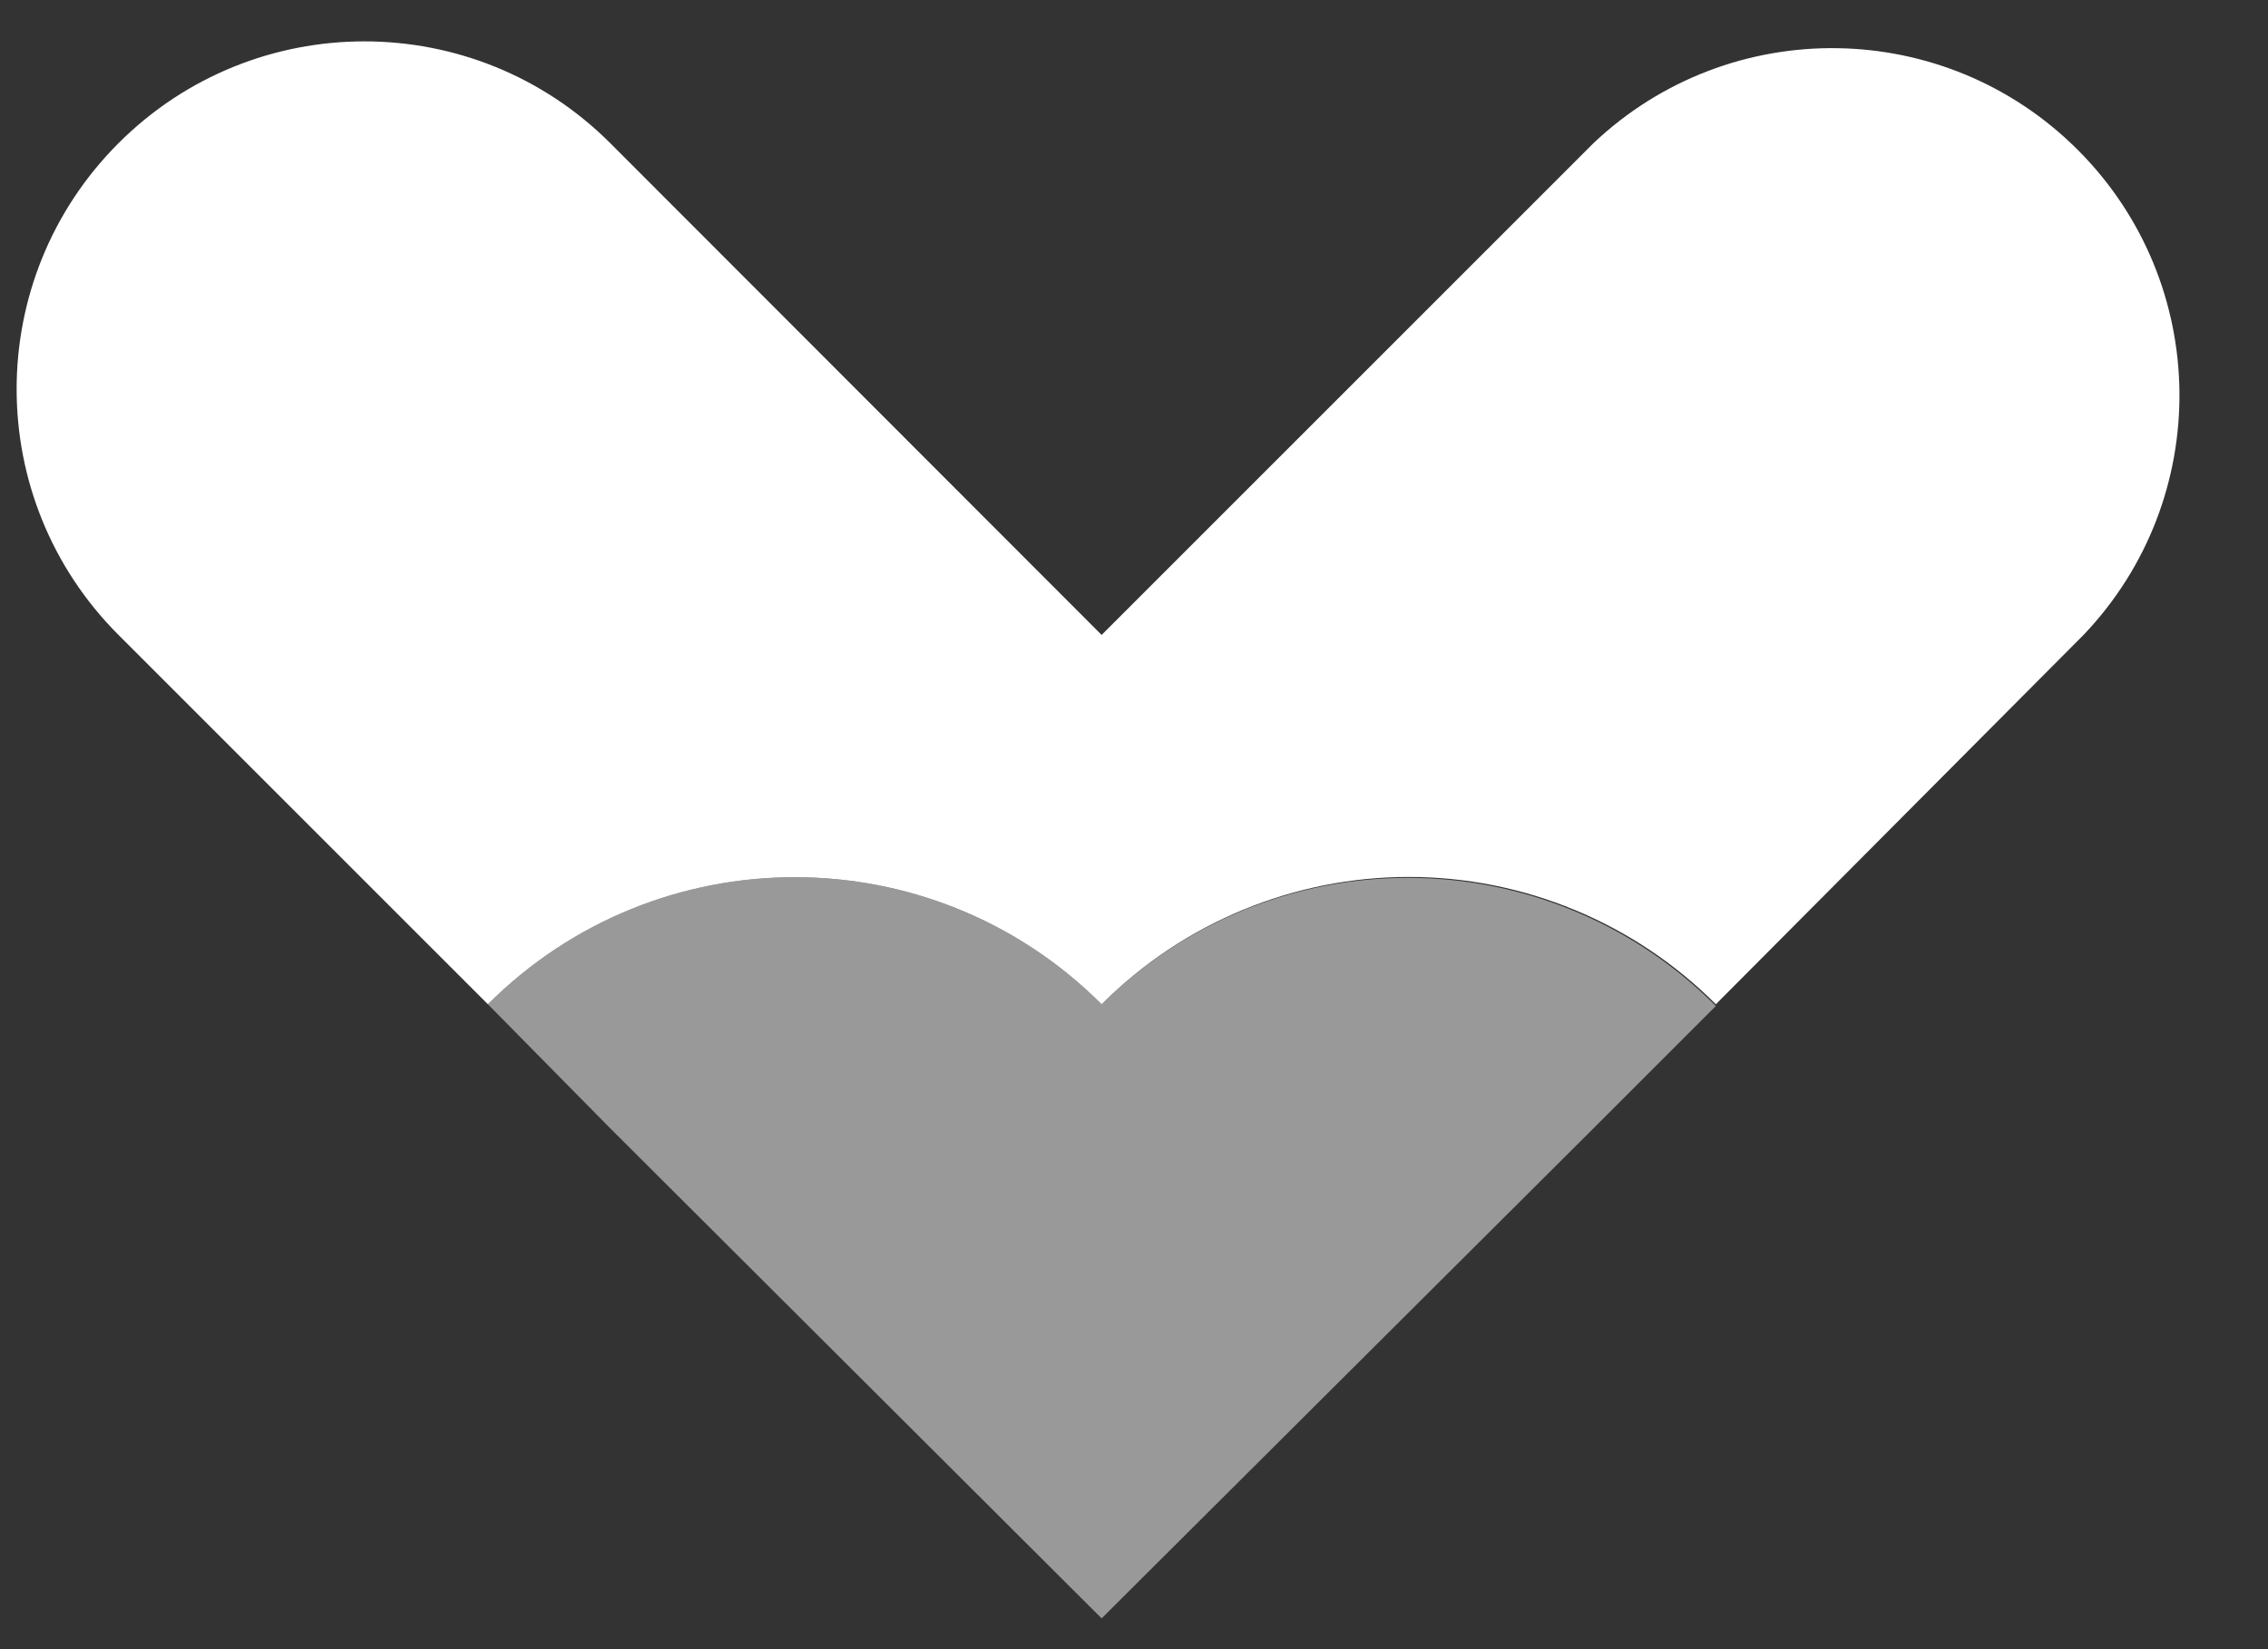 <?xml version="1.0" encoding="UTF-8"?>
<svg width="33px" height="24px" viewBox="0 0 33 24" version="1.1" xmlns="http://www.w3.org/2000/svg" xmlns:xlink="http://www.w3.org/1999/xlink">
    <rect x="0" y="0" width="33" height="24" fill="#333333" stroke="none"/>
    <title>odxc_Zeichenfläche 2</title>
    <g id="Symbols" stroke="none" stroke-width="1" fill="none" fill-rule="evenodd">
        <g id="icon/maybe_white" fill="#FFFFFF" fill-rule="nonzero">
            <g id="Zeichenfläche-2">
                <polyline id="Path" points="11.362 8.697 11.362 8.691 11.362 8.691"></polyline>
                <path d="M30.316,9.24 C32.207,7.257 32.172,4.128 30.238,2.187 C28.304,0.246 25.175,0.2 23.185,2.084 L16.029,9.24 L8.88,2.084 C6.904,0.108 3.7,0.108 1.724,2.084 C-0.252,4.06 -0.252,7.264 1.724,9.24 L7.099,14.615 C9.565,12.149 13.563,12.149 16.029,14.615 C17.214,13.429 18.822,12.762 20.498,12.762 C22.174,12.762 23.782,13.429 24.966,14.615 L30.316,9.24 Z" id="Path"></path>
                <path d="M16.029,14.615 C13.563,12.149 9.565,12.149 7.099,14.615 L7.099,14.615 L8.88,16.421 L8.88,16.421 L16.029,23.552 L16.029,23.552 C15.794,23.307 15.583,23.04 15.398,22.756 C15.583,23.04 15.794,23.307 16.029,23.552 L16.029,23.552 L23.185,16.421 L23.185,16.421 L24.966,14.64 C23.785,13.451 22.179,12.78 20.503,12.775 C18.827,12.77 17.217,13.432 16.029,14.615 Z" id="Path" opacity="0.5"></path>
            </g>
        </g>
    </g>
</svg>